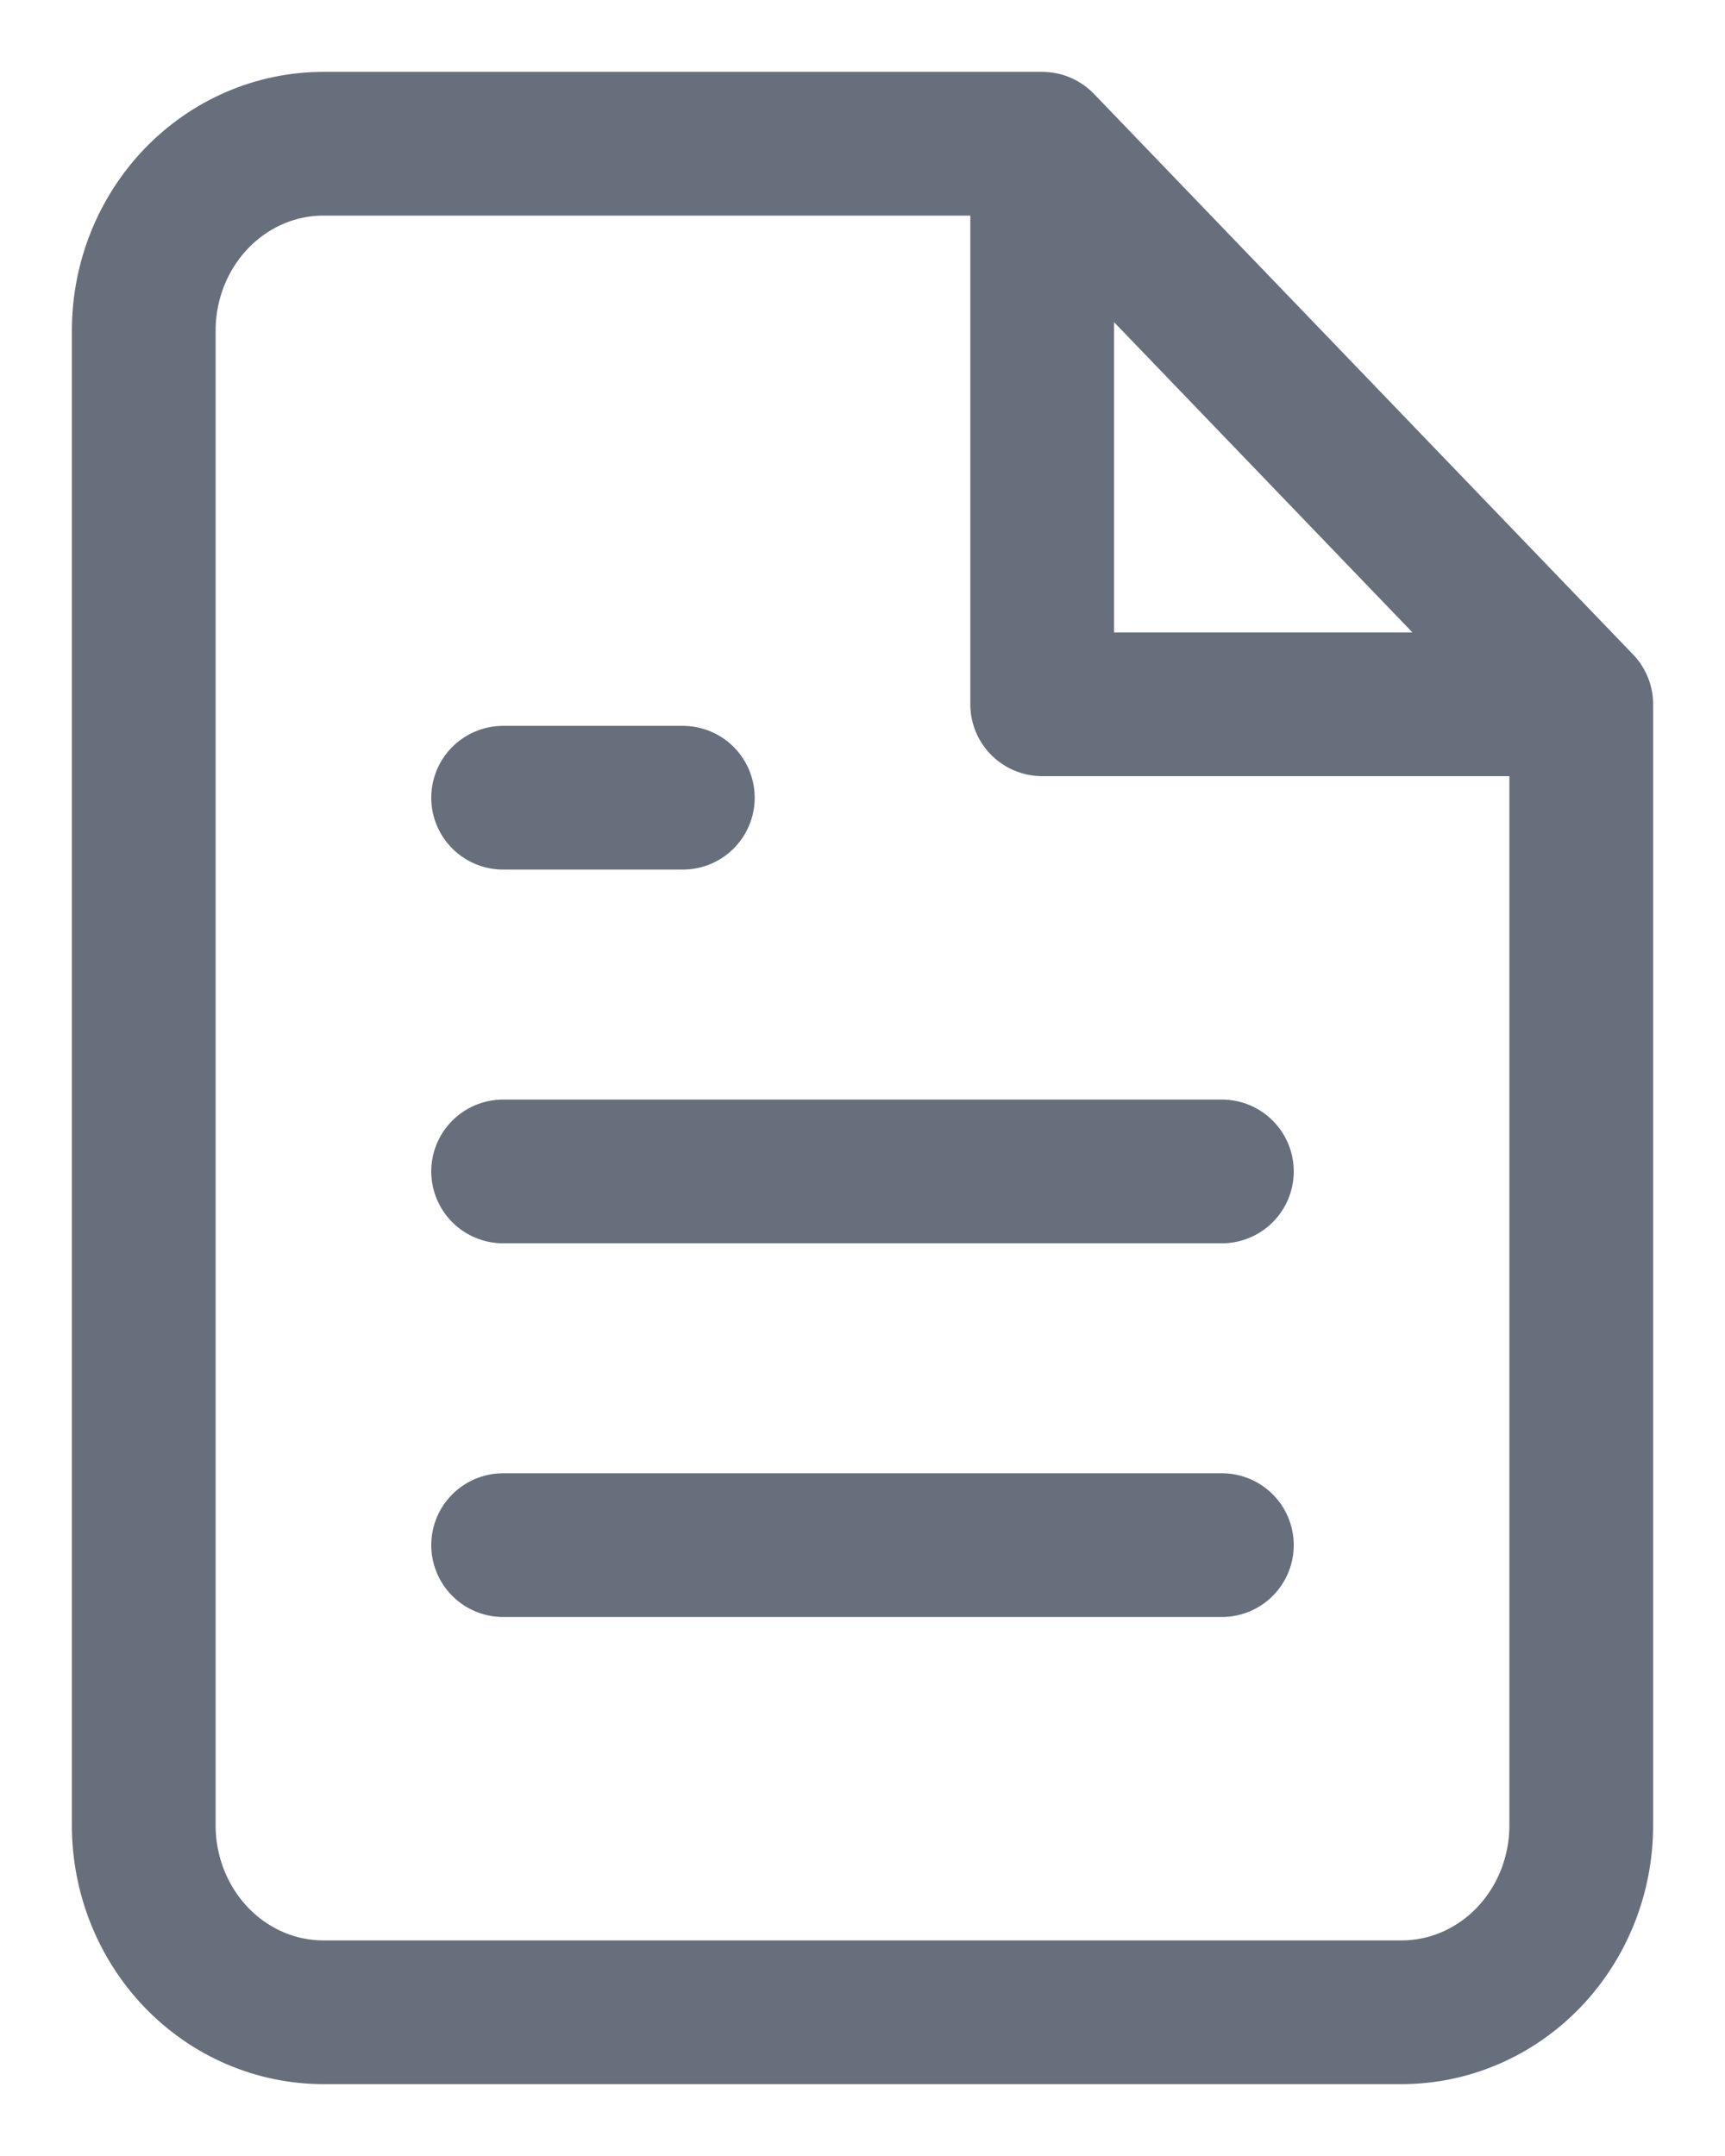 <svg width="12" height="15" viewBox="0 0 12 15" fill="none" xmlns="http://www.w3.org/2000/svg">
<path d="M7.25 1H2.25C1.918 1 1.601 1.137 1.366 1.381C1.132 1.625 1 1.955 1 2.3V12.7C1 13.045 1.132 13.375 1.366 13.619C1.601 13.863 1.918 14 2.25 14H9.75C10.082 14 10.399 13.863 10.634 13.619C10.868 13.375 11 13.045 11 12.7V4.9M7.25 1L11 4.9M7.25 1V4.9H11M8.5 8.15H3.5M8.5 10.75H3.5M4.75 5.55H3.5" stroke="#686F7C" stroke-linecap="round" stroke-linejoin="round"/>
</svg>
